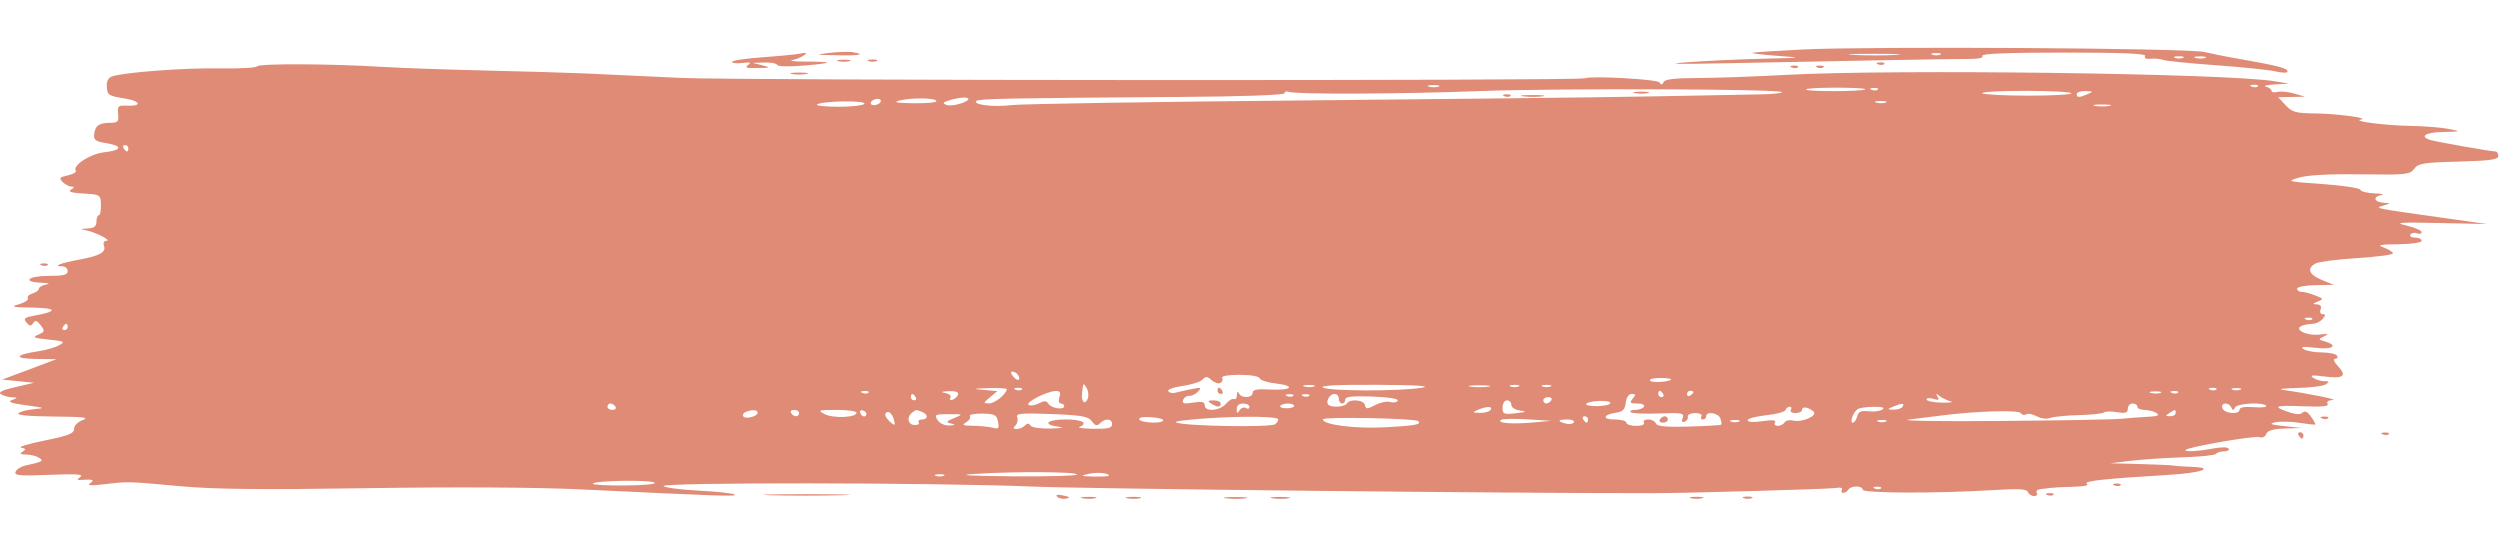 <svg fill='#e08b76' width='237' height='52' viewBox='0 0 287 52' xmlns='http://www.w3.org/2000/svg'>
<path fill-rule='evenodd' clip-rule='evenodd' d='M206.871 0.199C203.946 0.341 201.389 0.51 201.187 0.573C200.986 0.635 202.223 0.79 203.937 0.916C207.045 1.146 207.04 1.146 202.287 1.259C199.666 1.322 195.788 1.502 193.671 1.66C191.007 1.86 192.363 1.896 198.071 1.778C211.116 1.509 224.511 1.271 226.234 1.277C227.195 1.281 227.725 1.139 227.587 0.916C227.438 0.676 230.646 0.55 236.937 0.55C243.735 0.55 246.442 0.666 246.268 0.948C246.113 1.198 246.342 1.314 246.888 1.26C247.364 1.212 248.001 1.271 248.304 1.391C248.606 1.511 251.329 1.784 254.354 2C257.379 2.215 260.473 2.537 261.229 2.714C261.985 2.892 262.604 2.9 262.604 2.734C262.604 2.318 261.633 2.076 256.004 1.087C255.298 0.963 253.978 0.692 253.071 0.484C251.116 0.035 214.81 -0.189 206.871 0.199ZM95.221 0.584C93.497 0.788 93.547 0.805 96.046 0.859C98.678 0.916 99.473 0.761 97.879 0.502C97.425 0.428 96.229 0.465 95.221 0.584ZM91.187 0.764C90.784 0.827 89.01 0.984 87.246 1.114C85.481 1.243 84.037 1.47 84.037 1.619C84.037 1.767 84.573 1.823 85.229 1.743C86.143 1.631 86.292 1.687 85.871 1.984C85.453 2.277 85.717 2.361 86.971 2.332C88.475 2.298 88.524 2.27 87.521 2.015L86.421 1.736L87.765 1.692C88.504 1.668 89.164 1.796 89.232 1.976C89.301 2.161 90.698 2.184 92.471 2.028C95.832 1.733 95.774 1.592 92.287 1.584C91.077 1.581 90.5 1.498 91.004 1.4C91.87 1.231 93.043 0.489 92.269 0.6C92.078 0.628 91.591 0.701 91.187 0.764ZM217.611 0.821C216.359 0.892 214.214 0.893 212.844 0.822C211.474 0.752 212.499 0.693 215.121 0.693C217.742 0.692 218.863 0.75 217.611 0.821ZM222.729 0.793C222.477 0.895 222.065 0.895 221.812 0.793C221.56 0.691 221.766 0.608 222.271 0.608C222.775 0.608 222.981 0.691 222.729 0.793ZM250.596 1.159C250.344 1.261 249.931 1.261 249.679 1.159C249.427 1.057 249.633 0.974 250.137 0.974C250.641 0.974 250.848 1.057 250.596 1.159ZM253.169 1.157C252.921 1.257 252.426 1.263 252.069 1.17C251.712 1.077 251.916 0.995 252.521 0.988C253.126 0.981 253.417 1.056 253.169 1.157ZM96.229 1.535C96.582 1.627 97.16 1.627 97.512 1.535C97.865 1.443 97.576 1.368 96.871 1.368C96.165 1.368 95.876 1.443 96.229 1.535ZM99.712 1.525C99.965 1.627 100.377 1.627 100.629 1.525C100.881 1.424 100.675 1.341 100.171 1.341C99.666 1.341 99.46 1.424 99.712 1.525ZM29.516 2.13C29.411 2.301 27.486 2.407 25.239 2.365C21.162 2.291 14.021 2.83 12.819 3.303C12.417 3.462 12.213 3.891 12.261 4.476C12.344 5.471 12.4 5.507 14.462 5.849C16.15 6.129 16.286 6.722 14.646 6.647C13.554 6.598 13.463 6.678 13.56 7.601C13.652 8.483 13.538 8.609 12.643 8.613C11.361 8.621 10.909 8.946 10.808 9.937C10.742 10.581 10.98 10.756 12.183 10.948C14.129 11.259 14.024 11.765 11.965 11.997C10.338 12.18 8.315 13.499 8.702 14.125C8.798 14.281 8.382 14.517 7.776 14.65C6.825 14.859 6.746 14.962 7.197 15.412C7.484 15.698 7.936 15.935 8.203 15.938C8.568 15.943 8.555 16.027 8.151 16.283C7.775 16.52 8.204 16.656 9.584 16.735C11.53 16.847 11.554 16.863 11.587 18.039C11.606 18.694 11.497 19.229 11.346 19.229C11.195 19.229 11.071 19.559 11.071 19.962C11.071 20.505 10.81 20.707 10.062 20.744C9.183 20.788 9.161 20.814 9.889 20.954C10.951 21.158 12.885 22.154 12.223 22.157C11.943 22.158 11.813 22.388 11.926 22.682C12.225 23.459 11.499 23.878 9.086 24.322C6.927 24.719 5.997 25.089 7.159 25.089C7.496 25.089 7.771 25.337 7.771 25.639C7.771 26.066 7.282 26.188 5.571 26.188C3.198 26.188 2.461 26.888 4.746 26.97C5.597 27.001 5.806 27.081 5.296 27.179C4.842 27.266 4.471 27.48 4.471 27.654C4.471 27.828 4.138 28.075 3.732 28.204C3.326 28.333 3.084 28.585 3.195 28.764C3.306 28.944 2.855 29.247 2.192 29.438C1.151 29.738 1.361 29.791 3.737 29.829C6.561 29.874 6.666 30.26 3.986 30.741C2.797 30.954 2.652 31.076 3.036 31.538C3.401 31.976 3.551 31.99 3.804 31.608C4.048 31.238 4.24 31.293 4.669 31.854C5.174 32.515 5.15 32.606 4.387 32.935C3.674 33.243 3.845 33.324 5.571 33.496C7.381 33.676 7.507 33.742 6.808 34.142C6.38 34.388 5.307 34.698 4.425 34.832C1.682 35.249 1.524 35.686 4.104 35.719L6.487 35.749L3.371 36.92L0.254 38.091L2.087 38.275L3.921 38.458L1.76 38.953C0.251 39.3 -0.246 39.546 0.11 39.772C0.391 39.949 0.951 40.109 1.354 40.126C2.082 40.157 2.082 40.159 1.361 40.441C0.833 40.646 1.287 40.811 3.011 41.041C5.164 41.327 5.249 41.369 3.921 41.488C3.114 41.56 2.297 41.774 2.106 41.962C1.89 42.173 3.422 42.314 6.139 42.332C9.523 42.355 10.291 42.445 9.512 42.729C8.928 42.942 8.504 43.371 8.504 43.749C8.504 44.278 7.863 44.531 5.117 45.088C3.254 45.466 2.041 45.834 2.421 45.907C2.973 46.014 3.008 46.105 2.599 46.364C2.223 46.602 2.33 46.69 3.004 46.698C3.508 46.705 4.163 46.863 4.46 47.051C5.06 47.429 4.904 47.522 2.953 47.947C2.42 48.062 1.895 48.391 1.786 48.676C1.618 49.111 2.252 49.168 5.687 49.026C8.717 48.902 9.644 48.963 9.237 49.259C8.773 49.598 8.802 49.652 9.421 49.603C10.646 49.505 10.914 49.622 10.337 50.003C9.963 50.25 10.491 50.282 11.987 50.104C14.726 49.778 14.586 49.774 20.787 50.339C24.587 50.686 30.158 50.742 42.237 50.557C52.264 50.403 61.664 50.456 66.621 50.694C82.957 51.477 84.582 51.532 84.349 51.291C84.218 51.156 82.403 50.956 80.316 50.847C78.229 50.738 76.364 50.501 76.172 50.322C75.695 49.874 107.268 49.909 118.403 50.368C124.79 50.632 173.036 51.148 189.821 51.132C193.565 51.129 209.898 50.666 210.647 50.542C211.266 50.439 211.585 50.515 211.451 50.733C211.328 50.931 211.392 51.093 211.594 51.093C211.796 51.093 212.063 50.929 212.187 50.727C212.484 50.247 213.837 50.252 213.837 50.734C213.837 51.148 222.499 51.172 228.824 50.777C231.721 50.595 232.671 50.648 232.805 50.999C232.903 51.252 233.222 51.46 233.515 51.46C233.808 51.46 233.945 51.295 233.821 51.093C233.696 50.892 233.892 50.699 234.257 50.665C234.622 50.63 235.168 50.565 235.471 50.52C235.773 50.476 236.928 50.419 238.037 50.394C239.266 50.367 239.866 50.23 239.573 50.045C239.097 49.744 241.698 49.463 249.037 49.025C252.727 48.805 254.396 48.204 251.586 48.108C250.688 48.077 249.789 48.014 249.587 47.967C249.386 47.92 247.653 47.84 245.737 47.789L242.254 47.697L244.637 47.412C245.948 47.255 248.643 47.075 250.625 47.013C252.608 46.95 254.309 46.771 254.405 46.615C254.502 46.46 254.911 46.332 255.314 46.332C255.717 46.332 255.958 46.189 255.85 46.014C255.741 45.837 254.957 45.83 254.087 45.998C252.331 46.337 250.658 46.422 250.922 46.159C251.275 45.806 258.871 44.499 259.397 44.7C259.704 44.818 260.038 44.66 260.162 44.339C260.317 43.934 260.943 43.751 262.318 43.709L264.254 43.649L262.237 43.433C260.651 43.263 260.431 43.17 261.208 42.998C261.751 42.878 262.988 42.902 263.958 43.051C264.927 43.201 265.758 43.29 265.804 43.249C265.85 43.208 265.624 42.8 265.303 42.342C264.916 41.79 264.596 41.632 264.355 41.873C264.113 42.114 263.602 42.108 262.839 41.854C260.79 41.172 261.113 41.019 264.318 41.153C266.554 41.246 267.39 41.166 267.212 40.878C267.057 40.628 267.287 40.459 267.807 40.439C268.561 40.41 264.958 39.678 262.054 39.271C261.449 39.186 262.191 39.089 263.704 39.056C265.216 39.023 266.701 38.836 267.004 38.641C267.46 38.346 267.429 38.284 266.821 38.275C266.417 38.268 265.84 38.089 265.537 37.876C265.135 37.594 265.455 37.552 266.728 37.721C269.003 38.024 269.484 37.704 268.434 36.588C267.97 36.093 267.807 35.711 268.062 35.711C268.31 35.711 268.412 35.546 268.287 35.344C268.163 35.143 267.369 34.976 266.524 34.973C265.679 34.969 264.74 34.795 264.437 34.585C264.042 34.31 264.427 34.27 265.812 34.442C267.771 34.685 268.512 34.197 266.912 33.718C266.108 33.477 266.105 33.462 266.821 33.119C267.402 32.84 267.286 32.799 266.261 32.921C264.785 33.096 263.235 32.306 264.273 31.908C264.598 31.784 265.16 31.682 265.522 31.682C265.885 31.682 266.386 31.435 266.637 31.133C266.996 30.701 266.997 30.583 266.643 30.583C266.393 30.583 266.286 30.338 266.403 30.034C266.539 29.681 266.389 29.475 265.984 29.459C265.461 29.437 265.479 29.382 266.087 29.133C266.769 28.854 266.748 28.804 265.788 28.426C265.221 28.203 264.519 28.019 264.23 28.019C263.941 28.019 263.704 27.855 263.704 27.653C263.704 27.452 264.653 27.271 265.812 27.251L267.921 27.216L266.546 26.652C265.055 26.041 264.785 25.322 265.835 24.76C266.2 24.565 268.345 24.288 270.602 24.145C272.858 24.003 274.704 23.759 274.704 23.603C274.704 23.447 274.25 23.154 273.696 22.951C272.852 22.643 273.121 22.579 275.346 22.555C276.854 22.538 278.004 22.367 278.004 22.159C278.004 21.958 277.664 21.793 277.249 21.793C276.834 21.793 276.592 21.636 276.711 21.443C276.83 21.25 277.17 21.185 277.466 21.299C277.762 21.412 278.004 21.35 278.004 21.161C278.004 20.972 277.22 20.634 276.262 20.409C274.784 20.062 275.351 20.018 280.021 20.117L285.521 20.234L280.754 19.565C272.413 18.393 272.562 18.424 273.604 18.112C274.452 17.858 274.46 17.834 273.717 17.801C272.599 17.75 272.315 17.118 273.323 16.925C273.785 16.836 273.476 16.743 272.626 16.715C271.786 16.688 271.044 16.503 270.976 16.304C270.909 16.106 268.956 15.808 266.637 15.644C262.507 15.351 262.453 15.336 263.968 14.895C264.955 14.608 267.528 14.475 271.072 14.527C276.201 14.602 276.668 14.553 277.148 13.897C277.605 13.272 278.219 13.171 282.236 13.064C285.878 12.968 286.804 12.838 286.804 12.424C286.804 12.138 286.661 11.904 286.485 11.904C285.97 11.904 279.713 10.801 279.012 10.586C277.688 10.181 278.444 9.705 280.479 9.664C282.565 9.623 282.572 9.619 281.121 9.319C280.314 9.153 278.334 8.995 276.721 8.968C273.847 8.921 269.951 8.423 271.037 8.242C272.072 8.069 268.291 7.563 265.763 7.536C263.559 7.512 263.13 7.393 262.388 6.593L261.539 5.678L263.08 5.645L264.621 5.612L263.367 5.252C262.677 5.054 261.811 4.971 261.442 5.068C261.073 5.164 260.771 5.106 260.771 4.938C260.771 4.77 260.482 4.557 260.129 4.465C259.776 4.373 260.23 4.258 261.137 4.209L262.787 4.121L261.137 3.844C255.744 2.937 217.392 2.436 205.037 3.111C201.508 3.304 196.943 3.466 194.893 3.471C192.262 3.478 191.11 3.615 190.979 3.938C190.839 4.283 190.717 4.29 190.487 3.968C190.229 3.607 182.615 3.191 181.937 3.501C181.275 3.804 84.687 3.764 78.171 3.458C73.835 3.255 68.885 3.024 67.171 2.946C65.457 2.867 60.354 2.717 55.833 2.613C51.311 2.508 45.949 2.319 43.916 2.193C38.039 1.828 29.726 1.792 29.516 2.13ZM215.602 1.899C215.866 2.005 216.183 1.992 216.305 1.87C216.426 1.749 216.21 1.662 215.824 1.678C215.396 1.696 215.309 1.782 215.602 1.899ZM205.702 2.265C205.966 2.371 206.283 2.358 206.405 2.236C206.526 2.115 206.31 2.028 205.924 2.044C205.496 2.062 205.409 2.149 205.702 2.265ZM208.635 2.265C208.9 2.371 209.216 2.358 209.338 2.236C209.46 2.115 209.243 2.028 208.857 2.044C208.43 2.062 208.343 2.149 208.635 2.265ZM90.912 3.006C91.366 3.094 92.108 3.094 92.562 3.006C93.016 2.919 92.645 2.847 91.737 2.847C90.83 2.847 90.458 2.919 90.912 3.006ZM165.169 4.453C164.921 4.553 164.426 4.56 164.069 4.467C163.712 4.374 163.916 4.292 164.521 4.284C165.126 4.277 165.417 4.353 165.169 4.453ZM259.205 4.434C259.083 4.556 258.766 4.569 258.502 4.463C258.209 4.346 258.296 4.259 258.724 4.242C259.11 4.226 259.326 4.312 259.205 4.434ZM204.565 5.084C204.69 5.209 203.487 5.33 201.89 5.353C200.293 5.376 194.78 5.479 189.637 5.581C184.495 5.683 166.292 5.894 149.187 6.05C132.082 6.205 117.187 6.444 116.087 6.582C114.067 6.834 111.649 6.543 112.092 6.101C112.347 5.846 115.818 5.778 135.279 5.647C142.707 5.597 147.471 5.429 147.471 5.216C147.471 5.024 147.703 4.956 147.987 5.065C148.77 5.365 160.981 5.314 169.837 4.973C178.496 4.64 204.203 4.723 204.565 5.084ZM214.143 4.763C213.879 5.026 207.594 5.058 207.333 4.797C207.213 4.677 208.738 4.579 210.721 4.579C212.704 4.579 214.244 4.661 214.143 4.763ZM215.571 4.8C215.45 4.922 215.133 4.935 214.869 4.829C214.576 4.712 214.663 4.626 215.09 4.608C215.477 4.592 215.693 4.679 215.571 4.8ZM187.717 5.204C188.173 5.292 188.833 5.288 189.183 5.197C189.534 5.105 189.161 5.034 188.354 5.038C187.547 5.042 187.261 5.117 187.717 5.204ZM237.797 5.22C237.89 5.371 235.686 5.495 232.899 5.495C230.113 5.495 227.709 5.371 227.557 5.22C227.406 5.069 229.609 4.945 232.454 4.945C235.3 4.945 237.704 5.069 237.797 5.22ZM239.687 5.312C238.686 5.742 238.404 5.742 238.404 5.312C238.404 5.11 238.858 4.957 239.412 4.971C240.306 4.994 240.337 5.032 239.687 5.312ZM172.702 5.562C172.966 5.668 173.283 5.654 173.405 5.533C173.526 5.411 173.31 5.325 172.924 5.34C172.496 5.358 172.409 5.445 172.702 5.562ZM174.886 5.577C175.544 5.658 176.534 5.657 177.086 5.573C177.637 5.49 177.097 5.423 175.887 5.425C174.677 5.427 174.227 5.495 174.886 5.577ZM100.869 6.432C100.605 6.595 100.24 6.636 100.057 6.523C99.875 6.411 99.942 6.185 100.205 6.022C100.469 5.859 100.835 5.818 101.017 5.931C101.2 6.043 101.133 6.269 100.869 6.432ZM107.504 6.124C107.504 6.281 106.308 6.391 104.846 6.367C102.873 6.335 102.471 6.253 103.287 6.05C104.695 5.7 107.504 5.749 107.504 6.124ZM111.171 5.87C111.171 6.261 109.191 6.798 108.633 6.558C108.176 6.362 108.246 6.251 108.971 6.03C110.09 5.689 111.171 5.61 111.171 5.87ZM99.241 6.431C99.123 6.621 97.758 6.774 96.207 6.771C94.656 6.768 93.58 6.644 93.816 6.496C94.469 6.087 99.492 6.026 99.241 6.431ZM216.503 6.284C216.254 6.385 215.759 6.391 215.403 6.298C215.046 6.205 215.249 6.123 215.854 6.115C216.459 6.108 216.751 6.184 216.503 6.284ZM242.162 6.669C241.709 6.756 240.966 6.756 240.512 6.669C240.059 6.581 240.43 6.51 241.337 6.51C242.245 6.51 242.616 6.581 242.162 6.669ZM14.737 11.538C14.737 11.739 14.665 11.904 14.576 11.904C14.486 11.904 14.312 11.739 14.187 11.538C14.063 11.336 14.136 11.172 14.349 11.172C14.562 11.172 14.737 11.336 14.737 11.538ZM4.769 24.973C5.033 25.079 5.35 25.066 5.471 24.944C5.593 24.823 5.377 24.736 4.99 24.752C4.563 24.77 4.476 24.856 4.769 24.973ZM265.438 31.171C265.316 31.292 265 31.305 264.735 31.2C264.443 31.083 264.53 30.996 264.957 30.978C265.343 30.963 265.56 31.049 265.438 31.171ZM7.771 32.048C7.771 32.25 7.596 32.414 7.382 32.414C7.169 32.414 7.096 32.25 7.221 32.048C7.345 31.847 7.52 31.682 7.609 31.682C7.698 31.682 7.771 31.847 7.771 32.048ZM116.869 37.566C117.264 38.204 116.814 38.339 116.311 37.734C116.022 37.386 115.994 37.176 116.238 37.176C116.452 37.176 116.736 37.352 116.869 37.566ZM140.12 38.468C140.338 38.334 140.421 38.071 140.305 37.883C140.184 37.687 141.026 37.542 142.285 37.542C143.551 37.542 144.533 37.712 144.61 37.944C144.684 38.165 145.52 38.434 146.467 38.54C148.827 38.806 148.289 39.37 145.808 39.231C144.316 39.147 143.804 39.244 143.804 39.612C143.804 40.234 142.462 40.264 142.213 39.648C142.106 39.382 142.016 39.468 142 39.853C141.984 40.217 141.835 40.432 141.669 40.329C141.503 40.227 141.093 40.464 140.756 40.857C140.038 41.695 138.304 41.827 138.304 41.044C138.304 40.644 137.986 40.57 136.972 40.734C135.926 40.904 135.678 40.839 135.819 40.437C135.918 40.154 136.234 39.94 136.52 39.96C136.806 39.98 137.266 39.756 137.541 39.462C137.977 38.996 137.879 38.959 136.798 39.177C136.114 39.315 135.279 39.505 134.943 39.599C134.607 39.693 134.236 39.613 134.118 39.423C134 39.232 134.737 38.961 135.757 38.821C136.777 38.681 137.808 38.351 138.049 38.089C138.408 37.697 138.599 37.71 139.106 38.161C139.446 38.465 139.903 38.603 140.12 38.468ZM191.837 38.05C191.837 38.351 189.595 38.502 189.416 38.213C189.312 38.046 189.815 37.908 190.532 37.908C191.25 37.908 191.837 37.972 191.837 38.05ZM124.883 40.255C124.568 41.075 124.106 40.665 124.217 39.663C124.354 38.417 124.363 38.407 124.749 39.067C124.945 39.402 125.005 39.937 124.883 40.255ZM150.869 38.881C150.621 38.981 150.126 38.988 149.769 38.895C149.412 38.801 149.616 38.719 150.221 38.712C150.826 38.705 151.117 38.781 150.869 38.881ZM163.237 39.026C160.886 39.444 152.526 39.43 151.871 39.007C151.506 38.772 153.605 38.666 158.104 38.692C162.743 38.72 164.366 38.825 163.237 39.026ZM170.846 38.903C170.291 38.987 169.384 38.987 168.829 38.903C168.274 38.819 168.728 38.751 169.837 38.751C170.946 38.751 171.4 38.819 170.846 38.903ZM174.329 38.883C174.077 38.985 173.665 38.985 173.412 38.883C173.16 38.782 173.366 38.699 173.871 38.699C174.375 38.699 174.581 38.782 174.329 38.883ZM177.996 38.883C177.744 38.985 177.331 38.985 177.079 38.883C176.827 38.782 177.033 38.699 177.537 38.699C178.041 38.699 178.248 38.782 177.996 38.883ZM115.571 39.186C115.571 39.719 114.204 40.837 113.564 40.826C112.849 40.815 112.853 40.787 113.66 40.115L114.498 39.417L112.926 39.276C111.546 39.152 111.611 39.127 113.462 39.071C114.622 39.036 115.571 39.088 115.571 39.186ZM117.305 39.228C117.183 39.35 116.866 39.363 116.602 39.257C116.309 39.14 116.396 39.053 116.824 39.036C117.21 39.02 117.426 39.107 117.305 39.228ZM139.771 39.373C139.771 39.575 139.946 39.739 140.159 39.739C140.372 39.739 140.445 39.575 140.321 39.373C140.196 39.172 140.021 39.007 139.932 39.007C139.843 39.007 139.771 39.172 139.771 39.373ZM254.438 39.228C254.316 39.35 254 39.363 253.735 39.257C253.443 39.14 253.53 39.053 253.957 39.036C254.343 39.02 254.56 39.107 254.438 39.228ZM257.196 39.249C256.944 39.351 256.531 39.351 256.279 39.249C256.027 39.148 256.233 39.065 256.737 39.065C257.241 39.065 257.448 39.148 257.196 39.249ZM99.705 39.594C99.583 39.716 99.266 39.729 99.002 39.623C98.71 39.507 98.796 39.42 99.224 39.402C99.61 39.386 99.826 39.473 99.705 39.594ZM109.987 39.808C109.907 40.048 109.623 40.316 109.355 40.405C109.081 40.496 108.974 40.398 109.109 40.179C109.243 39.962 108.984 39.722 108.518 39.633C107.926 39.519 108.039 39.459 108.909 39.423C109.707 39.391 110.081 39.525 109.987 39.808ZM121.621 40.106C121.487 40.526 121.555 40.838 121.779 40.838C121.995 40.838 122.171 40.976 122.171 41.143C122.171 41.619 120.68 41.392 120.355 40.866C120.129 40.502 119.886 40.491 119.277 40.817C118.843 41.049 118.31 41.128 118.092 40.994C117.652 40.722 120.127 39.45 121.187 39.403C121.691 39.381 121.797 39.552 121.621 40.106ZM190.921 39.739C191.045 39.941 190.972 40.106 190.759 40.106C190.546 40.106 190.371 39.941 190.371 39.739C190.371 39.538 190.443 39.373 190.532 39.373C190.621 39.373 190.796 39.538 190.921 39.739ZM194.404 39.535C194.404 39.624 194.239 39.798 194.037 39.923C193.836 40.047 193.671 39.974 193.671 39.761C193.671 39.548 193.836 39.373 194.037 39.373C194.239 39.373 194.404 39.446 194.404 39.535ZM248.036 39.614C247.788 39.714 247.293 39.72 246.936 39.627C246.579 39.534 246.782 39.452 247.387 39.445C247.992 39.437 248.284 39.513 248.036 39.614ZM250.038 39.594C249.916 39.716 249.6 39.729 249.335 39.623C249.043 39.507 249.13 39.42 249.557 39.402C249.943 39.386 250.16 39.473 250.038 39.594ZM105.121 40.106C105.245 40.307 105.172 40.472 104.959 40.472C104.746 40.472 104.571 40.307 104.571 40.106C104.571 39.904 104.643 39.739 104.732 39.739C104.821 39.739 104.996 39.904 105.121 40.106ZM148.471 39.961C148.35 40.082 148.033 40.096 147.769 39.99C147.476 39.873 147.563 39.786 147.99 39.769C148.377 39.753 148.593 39.839 148.471 39.961ZM150.305 39.961C150.183 40.082 149.866 40.096 149.602 39.99C149.309 39.873 149.396 39.786 149.824 39.769C150.21 39.753 150.426 39.839 150.305 39.961ZM153.704 40.289C153.704 40.591 153.869 40.838 154.071 40.838C154.272 40.838 154.437 40.633 154.437 40.38C154.436 40.041 155.241 39.953 157.558 40.041C159.446 40.113 160.594 40.3 160.461 40.514C160.341 40.709 159.951 40.776 159.595 40.663C159.24 40.55 158.47 40.708 157.885 41.012C156.943 41.503 156.807 41.504 156.702 41.019C156.569 40.408 154.973 40.269 154.621 40.838C154.375 41.236 152.863 41.341 152.507 40.986C152.15 40.629 152.64 39.739 153.193 39.739C153.474 39.739 153.704 39.987 153.704 40.289ZM187.437 40.289C187.051 40.754 187.131 40.838 187.964 40.838C188.526 40.838 188.85 40.995 188.721 41.205C188.596 41.406 188.146 41.571 187.721 41.571C187.296 41.571 187.066 41.689 187.21 41.833C187.355 41.977 188.808 42.044 190.44 41.982C193.092 41.882 193.383 41.935 193.173 42.483C193.018 42.887 193.094 43.039 193.395 42.929C193.648 42.837 193.813 42.576 193.762 42.349C193.712 42.122 194.093 41.937 194.609 41.937C195.141 41.937 195.449 42.096 195.321 42.303C195.196 42.505 195.269 42.67 195.482 42.67C195.696 42.67 195.871 42.505 195.871 42.303C195.871 41.694 197.242 41.893 197.49 42.539C197.617 42.87 197.666 43.196 197.599 43.263C197.531 43.33 195.85 43.43 193.863 43.485C191.225 43.558 190.208 43.462 190.096 43.127C190.012 42.876 189.617 42.67 189.219 42.67C188.82 42.67 188.596 42.834 188.721 43.036C188.853 43.249 188.48 43.402 187.826 43.402C187.209 43.402 186.704 43.237 186.704 43.036C186.704 42.834 186.093 42.67 185.347 42.67C183.864 42.67 184.054 42.084 185.604 41.877C186.293 41.784 186.549 41.504 186.636 40.747C186.708 40.129 186.973 39.739 187.323 39.739C187.789 39.739 187.81 39.841 187.437 40.289ZM223.921 40.584C224.324 40.689 223.87 40.758 222.912 40.738C221.955 40.718 221.171 40.556 221.171 40.379C221.171 40.201 221.521 40.168 221.95 40.304C222.546 40.492 222.659 40.434 222.429 40.053C222.194 39.663 222.243 39.646 222.659 39.975C222.949 40.205 223.517 40.479 223.921 40.584ZM178.087 40.472C177.963 40.673 177.706 40.838 177.516 40.838C177.326 40.838 177.171 40.673 177.171 40.472C177.171 40.271 177.428 40.106 177.742 40.106C178.057 40.106 178.212 40.271 178.087 40.472ZM139.037 40.838C139.748 41.297 140.137 41.297 140.137 40.838C140.137 40.637 139.766 40.475 139.312 40.477C138.645 40.482 138.593 40.551 139.037 40.838ZM173.504 40.997C173.504 41.295 173.941 41.578 174.512 41.651C175.321 41.754 175.221 41.814 174.008 41.955C172.629 42.115 172.496 42.058 172.496 41.302C172.496 40.842 172.72 40.472 173 40.472C173.277 40.472 173.504 40.708 173.504 40.997ZM184.871 40.784C184.871 40.968 184.207 41.127 183.397 41.139C182.586 41.15 181.997 41.039 182.087 40.892C182.334 40.494 184.871 40.395 184.871 40.784ZM70.654 41.205C70.779 41.406 70.623 41.571 70.309 41.571C69.995 41.571 69.737 41.406 69.737 41.205C69.737 41.003 69.892 40.838 70.082 40.838C70.272 40.838 70.529 41.003 70.654 41.205ZM143.437 41.226C143.437 41.439 143.254 41.501 143.03 41.362C142.806 41.224 142.478 41.338 142.302 41.615C142.049 42.015 141.981 41.986 141.976 41.479C141.973 41.081 142.248 40.838 142.704 40.838C143.107 40.838 143.437 41.013 143.437 41.226ZM148.571 41.113C148.571 41.264 148.174 41.388 147.689 41.388C147.204 41.388 146.884 41.264 146.977 41.113C147.071 40.962 147.467 40.838 147.859 40.838C148.251 40.838 148.571 40.962 148.571 41.113ZM218.421 41.205C218.296 41.406 217.832 41.559 217.391 41.545C216.616 41.52 216.614 41.508 217.321 41.205C218.33 40.771 218.689 40.771 218.421 41.205ZM245.371 41.205C245.371 41.406 245.742 41.573 246.196 41.576C246.649 41.58 247.268 41.742 247.571 41.937C247.976 42.199 247.688 42.312 246.471 42.369C245.563 42.412 244.243 42.512 243.537 42.591C242.831 42.671 236.561 42.785 229.604 42.843C222.646 42.903 217.944 42.828 219.154 42.677C220.364 42.527 222.179 42.301 223.187 42.176C227.061 41.695 231.76 41.57 231.99 41.941C232.117 42.147 232.391 42.211 232.597 42.083C232.805 41.955 233.359 42.057 233.831 42.309C234.302 42.561 234.988 42.647 235.354 42.501C235.721 42.354 237.206 42.206 238.655 42.17C240.105 42.135 241.398 41.999 241.53 41.867C241.661 41.735 242.332 41.719 243.02 41.83C244.015 41.991 244.271 41.911 244.271 41.436C244.271 41.107 244.518 40.838 244.821 40.838C245.123 40.838 245.371 41.003 245.371 41.205ZM256.157 41.296C256.328 41.662 256.414 41.662 256.584 41.296C256.815 40.804 259.876 40.647 260.164 41.113C260.257 41.264 259.607 41.33 258.719 41.259C257.71 41.179 257.104 41.282 257.104 41.534C257.104 42.145 255.38 42.017 255.138 41.388C254.881 40.72 255.847 40.633 256.157 41.296ZM171.121 41.571C170.996 41.772 170.45 41.925 169.907 41.911C169.026 41.888 168.999 41.852 169.654 41.571C170.673 41.133 171.391 41.133 171.121 41.571ZM205.587 41.571C205.463 41.772 205.701 41.937 206.116 41.937C206.531 41.937 206.871 41.772 206.871 41.571C206.871 41.138 207.581 41.236 208.185 41.752C208.739 42.225 206.856 43.059 205.836 42.793C205.442 42.69 205.009 42.785 204.874 43.004C204.738 43.223 204.38 43.402 204.077 43.402C203.775 43.402 203.637 43.224 203.772 43.008C203.941 42.734 203.497 42.691 202.327 42.866C201.302 43.019 200.637 42.979 200.637 42.762C200.637 42.566 201.583 42.308 202.74 42.189C203.896 42.07 204.9 41.8 204.97 41.588C205.041 41.377 205.259 41.205 205.456 41.205C205.653 41.205 205.712 41.369 205.587 41.571ZM216.071 41.542C215.787 41.722 215.069 41.808 214.475 41.733C213.644 41.628 213.352 41.762 213.207 42.316C213.103 42.712 212.878 43.036 212.706 43.036C212.31 43.036 212.737 41.843 213.261 41.485C213.477 41.337 214.314 41.216 215.121 41.216C216.121 41.216 216.423 41.32 216.071 41.542ZM86.971 41.894C86.971 42.33 85.553 42.679 85.319 42.3C85.216 42.135 85.34 41.916 85.593 41.814C86.344 41.511 86.971 41.548 86.971 41.894ZM91.737 41.937C91.737 42.139 91.582 42.303 91.392 42.303C91.202 42.303 90.945 42.139 90.821 41.937C90.696 41.736 90.851 41.571 91.166 41.571C91.48 41.571 91.737 41.736 91.737 41.937ZM98.337 41.897C98.337 42.451 95.66 42.569 94.68 42.058C93.823 41.611 93.924 41.575 96.046 41.573C97.306 41.572 98.337 41.718 98.337 41.897ZM99.465 42.038C99.419 42.476 98.917 42.391 98.759 41.919C98.678 41.677 98.81 41.545 99.052 41.626C99.294 41.706 99.48 41.892 99.465 42.038ZM102.712 43.191C102.726 43.378 102.432 43.213 102.058 42.825C101.597 42.347 101.508 42.036 101.783 41.859C102.15 41.622 102.646 42.334 102.712 43.191ZM105.824 41.793C106.57 42.079 106.576 42.67 105.832 42.67C105.518 42.67 105.356 42.825 105.474 43.014C105.591 43.203 105.354 43.333 104.947 43.302C104.187 43.245 104.068 42.354 104.754 41.851C105.203 41.521 105.126 41.525 105.824 41.793ZM249.771 41.937C249.771 42.139 249.482 42.301 249.129 42.298C248.58 42.293 248.567 42.24 249.037 41.937C249.729 41.49 249.771 41.49 249.771 41.937ZM109.535 42.507C108.597 42.892 108.547 42.977 109.168 43.135C109.749 43.282 109.711 43.325 108.967 43.36C108.436 43.384 107.87 43.118 107.627 42.731C107.243 42.115 107.351 42.059 108.914 42.061C110.605 42.062 110.61 42.066 109.535 42.507ZM114.575 42.93C114.723 43.702 114.636 43.801 113.967 43.621C113.538 43.506 112.527 43.405 111.721 43.396C110.534 43.383 110.378 43.308 110.903 43.002C111.26 42.794 111.461 42.476 111.348 42.294C111.236 42.112 111.877 41.978 112.773 41.996C114.201 42.025 114.424 42.14 114.575 42.93ZM125.349 42.876C125.73 43.396 125.938 43.448 126.279 43.108C126.889 42.498 127.671 42.56 127.671 43.219C127.671 43.647 127.205 43.762 125.562 43.739C124.403 43.724 123.66 43.627 123.912 43.526C124.99 43.091 124.223 42.67 122.354 42.67C120.173 42.67 119.586 43.263 121.529 43.504C122.27 43.595 121.932 43.673 120.634 43.71C119.463 43.743 118.439 43.594 118.301 43.37C118.123 43.083 117.943 43.083 117.656 43.37C117.437 43.589 117.01 43.768 116.707 43.768C116.301 43.768 116.265 43.661 116.569 43.357C116.795 43.131 116.889 42.709 116.777 42.418C116.605 41.971 117.214 41.914 120.716 42.048C124.192 42.18 124.938 42.313 125.349 42.876ZM133.535 42.761C133.538 43.17 131.05 43.094 130.792 42.676C130.658 42.46 131.157 42.351 132.052 42.402C132.867 42.448 133.534 42.61 133.535 42.761ZM146.737 42.648C146.737 42.838 146.573 43.094 146.372 43.218C145.732 43.613 135.827 43.432 135.004 43.01C134.585 42.796 139.127 42.419 142.796 42.363C145.057 42.329 146.737 42.45 146.737 42.648ZM162.817 42.86C163.204 43.246 162.51 43.377 159.09 43.563C155.583 43.754 151.871 43.287 151.871 42.656C151.871 42.334 162.489 42.533 162.817 42.86ZM175.887 43.023C173.522 43.234 171.744 43.078 172.332 42.712C172.532 42.588 173.908 42.563 175.391 42.656L178.087 42.826L175.887 43.023ZM182.304 42.67C182.304 42.871 182.231 43.036 182.142 43.036C182.053 43.036 181.879 42.871 181.754 42.67C181.629 42.468 181.702 42.303 181.916 42.303C182.129 42.303 182.304 42.468 182.304 42.67ZM190.554 42.67C190.429 42.871 190.585 43.036 190.899 43.036C191.213 43.036 191.471 42.871 191.471 42.67C191.471 42.468 191.316 42.303 191.126 42.303C190.936 42.303 190.679 42.468 190.554 42.67ZM266.569 42.553C266.833 42.659 267.15 42.646 267.271 42.525C267.393 42.403 267.177 42.316 266.79 42.332C266.363 42.35 266.276 42.437 266.569 42.553ZM180.675 43.001C180.562 43.184 180.14 43.247 179.737 43.142C178.728 42.878 178.819 42.67 179.942 42.67C180.458 42.67 180.788 42.819 180.675 43.001ZM199.629 42.912C199.377 43.014 198.965 43.014 198.712 42.912C198.46 42.811 198.666 42.727 199.171 42.727C199.675 42.727 199.881 42.811 199.629 42.912ZM216.496 42.912C216.244 43.014 215.831 43.014 215.579 42.912C215.327 42.811 215.533 42.727 216.037 42.727C216.541 42.727 216.748 42.811 216.496 42.912ZM263.887 44.501C264.012 44.702 264.186 44.867 264.276 44.867C264.365 44.867 264.437 44.702 264.437 44.501C264.437 44.299 264.262 44.135 264.049 44.135C263.836 44.135 263.763 44.299 263.887 44.501ZM273.535 44.385C273.8 44.491 274.116 44.477 274.238 44.356C274.36 44.234 274.143 44.148 273.757 44.163C273.33 44.181 273.243 44.268 273.535 44.385ZM123.637 48.987C123.637 49.138 120.296 49.231 116.212 49.194C111.072 49.147 109.746 49.062 111.904 48.919C116.381 48.623 123.636 48.665 123.637 48.987ZM127.304 49.122C127.304 49.199 126.52 49.243 125.562 49.219C124.064 49.182 123.975 49.141 124.921 48.926C125.948 48.693 127.304 48.804 127.304 49.122ZM108.329 49.138C108.077 49.24 107.665 49.24 107.412 49.138C107.16 49.037 107.366 48.954 107.871 48.954C108.375 48.954 108.581 49.037 108.329 49.138ZM75.144 49.919C75.399 50.086 73.894 50.232 71.757 50.248C69.643 50.264 67.979 50.169 68.061 50.038C68.283 49.679 74.617 49.573 75.144 49.919ZM242.735 50.245C243 50.351 243.316 50.337 243.438 50.216C243.56 50.094 243.343 50.008 242.957 50.024C242.53 50.041 242.443 50.128 242.735 50.245ZM215.938 50.582C215.816 50.704 215.5 50.717 215.235 50.611C214.943 50.494 215.03 50.407 215.457 50.39C215.843 50.374 216.06 50.461 215.938 50.582ZM88.509 51.367C90.665 51.431 94.296 51.431 96.576 51.367C98.855 51.303 97.091 51.25 92.654 51.249C88.217 51.249 86.352 51.302 88.509 51.367ZM121.371 51.539C121.566 51.735 122.032 51.83 122.407 51.751C122.911 51.644 122.819 51.552 122.051 51.396C121.382 51.259 121.141 51.31 121.371 51.539ZM235.035 51.344C235.3 51.449 235.616 51.436 235.738 51.315C235.86 51.193 235.643 51.107 235.257 51.122C234.83 51.14 234.743 51.227 235.035 51.344ZM124.283 51.719C124.739 51.806 125.399 51.803 125.75 51.711C126.101 51.62 125.727 51.548 124.921 51.552C124.114 51.556 123.827 51.631 124.283 51.719ZM129.417 51.719C129.873 51.806 130.533 51.803 130.883 51.711C131.234 51.62 130.861 51.548 130.054 51.552C129.247 51.556 128.961 51.631 129.417 51.719ZM140.786 51.725C141.444 51.806 142.434 51.805 142.986 51.722C143.537 51.638 142.997 51.571 141.787 51.573C140.577 51.575 140.127 51.644 140.786 51.725ZM146.101 51.723C146.658 51.806 147.483 51.804 147.934 51.718C148.385 51.631 147.929 51.562 146.921 51.564C145.912 51.567 145.543 51.638 146.101 51.723ZM194.129 51.712C194.482 51.804 195.06 51.804 195.412 51.712C195.765 51.62 195.476 51.545 194.771 51.545C194.065 51.545 193.776 51.62 194.129 51.712ZM200.179 51.702C200.431 51.804 200.844 51.804 201.096 51.702C201.348 51.601 201.141 51.518 200.637 51.518C200.133 51.518 199.927 51.601 200.179 51.702Z'/>
</svg>